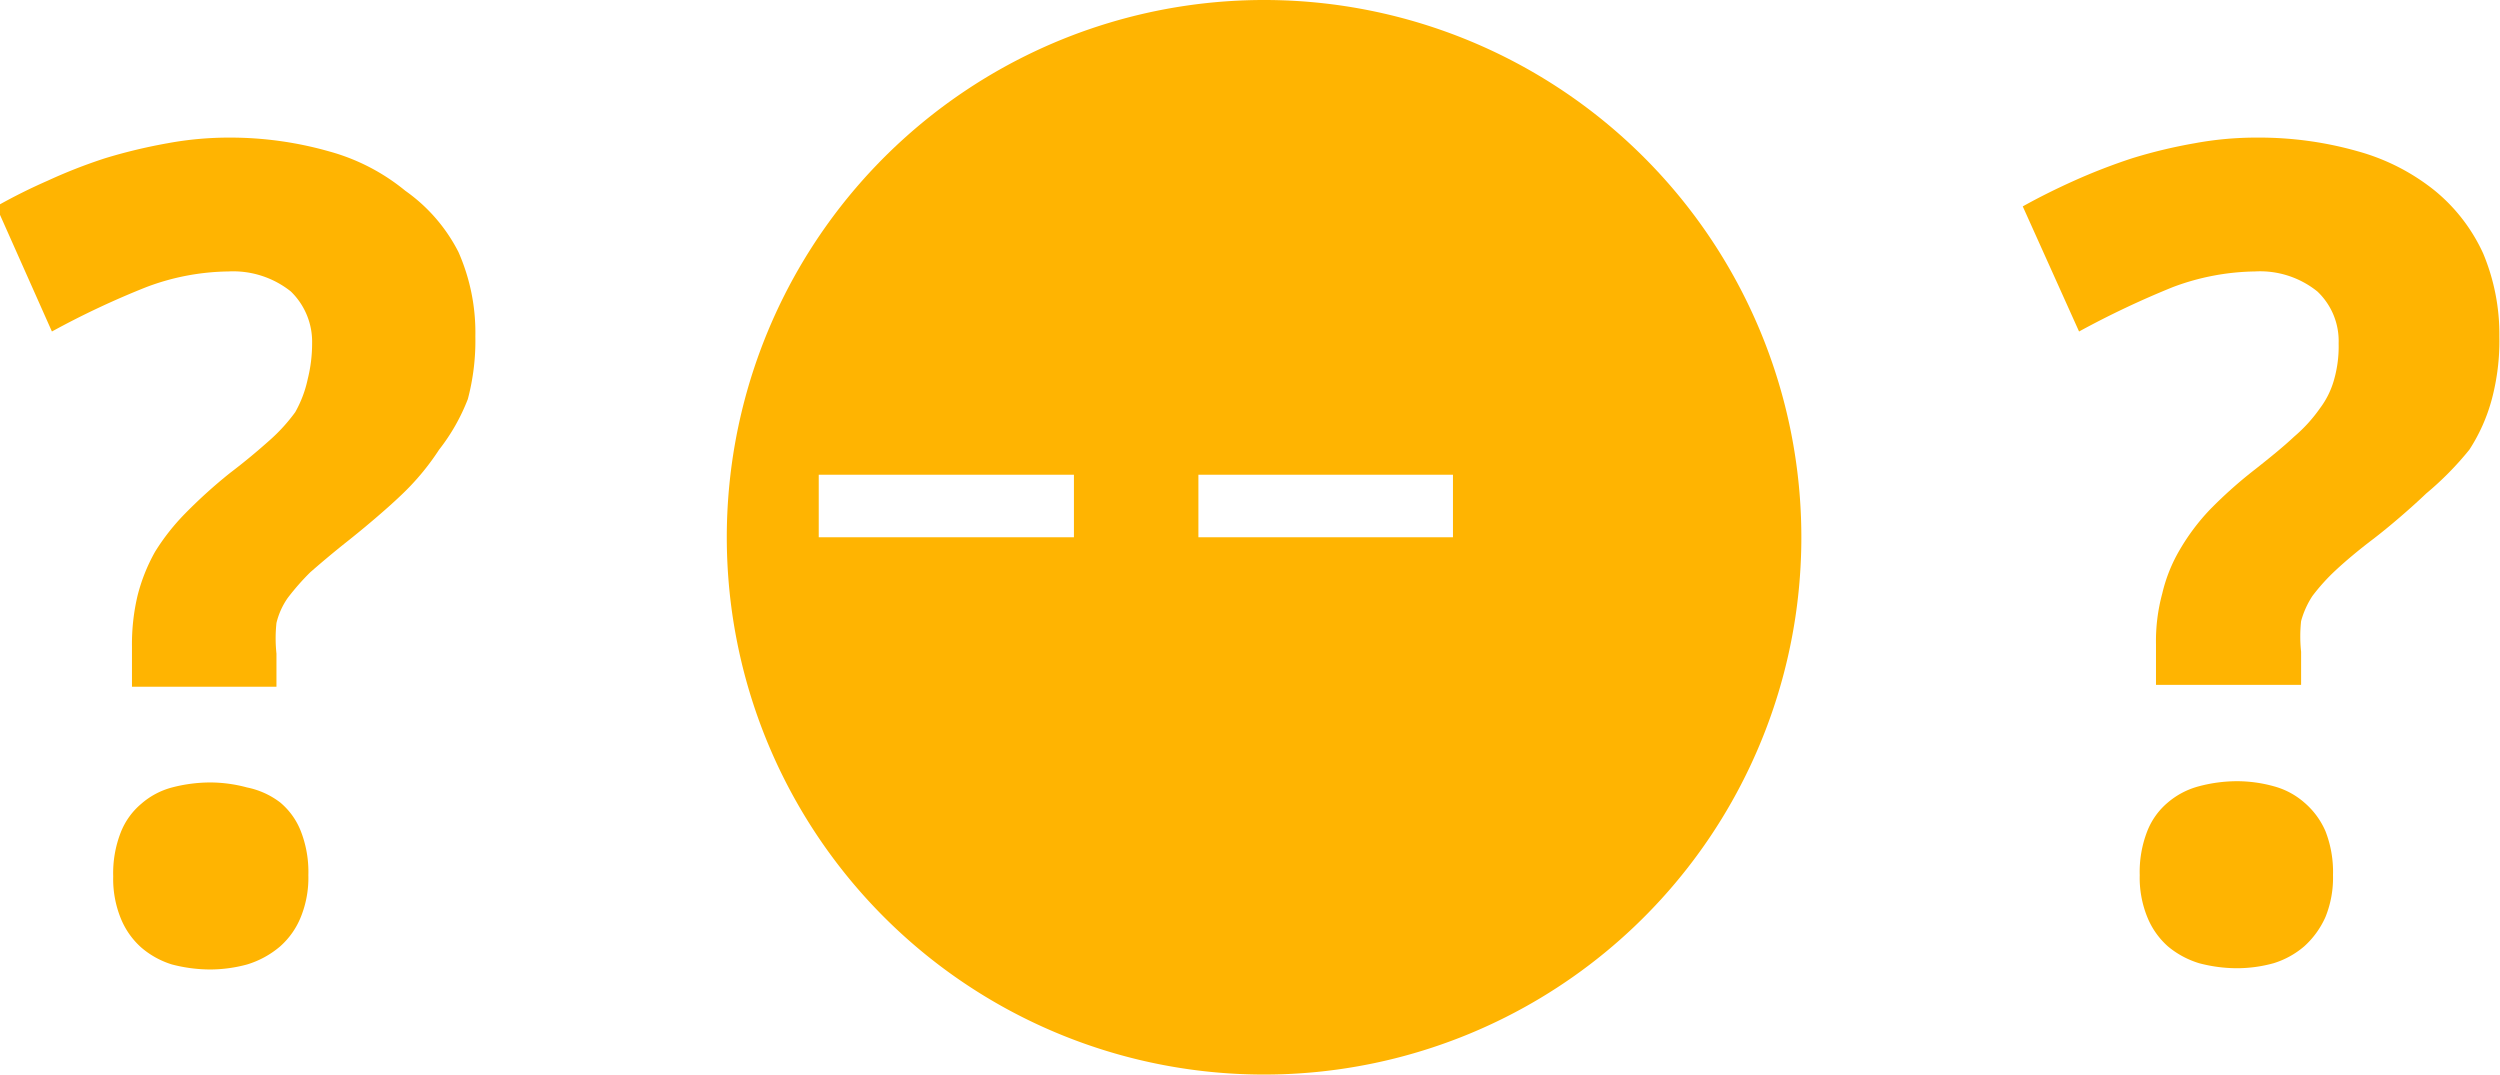 <svg id="Layer_1" data-name="Layer 1" xmlns="http://www.w3.org/2000/svg" viewBox="0 0 39.97 17.18"><defs><style>.cls-1{fill:#ffb401;}</style></defs><path class="cls-1" d="M22.74.41A8.59,8.59,0,1,0,31.32,9,8.59,8.59,0,0,0,22.74.41ZM19.69,9H15.61V8h4.08Zm6.06,0H21.68V8h4.07Z" transform="translate(-2.52 -0.41)"/><path class="cls-1" d="M42.22,4.46a2.8,2.8,0,0,0-.77-1,3.41,3.41,0,0,0-1.23-.63,5.75,5.75,0,0,0-1.61-.22,5.39,5.39,0,0,0-1,.09,8.08,8.08,0,0,0-1,.24,9.42,9.42,0,0,0-.93.36c-.29.13-.57.27-.82.41l.9,2A14.38,14.38,0,0,1,37.26,5a3.87,3.87,0,0,1,1.31-.25,1.46,1.46,0,0,1,1,.32,1.09,1.09,0,0,1,.34.83,1.93,1.93,0,0,1-.07.57,1.37,1.37,0,0,1-.23.47,2.39,2.39,0,0,1-.41.45c-.17.16-.38.33-.62.52a7.07,7.07,0,0,0-.73.65,3.45,3.45,0,0,0-.48.64,2.5,2.5,0,0,0-.28.7,2.9,2.9,0,0,0-.1.81v.65h2.32v-.53a2.31,2.31,0,0,1,0-.49,1.41,1.41,0,0,1,.18-.4,3.17,3.17,0,0,1,.37-.41c.15-.14.35-.31.6-.5s.61-.5.85-.73A5,5,0,0,0,42,7.6a2.82,2.82,0,0,0,.36-.81,3.65,3.65,0,0,0,.12-1A3.35,3.35,0,0,0,42.22,4.46Z" transform="translate(-2.52 -0.41)"/><path class="cls-1" d="M39.36,13.24a1.22,1.22,0,0,0-.49-.26,2.2,2.2,0,0,0-.58-.08,2.37,2.37,0,0,0-.61.08,1.26,1.26,0,0,0-.5.26,1.14,1.14,0,0,0-.33.46,1.79,1.79,0,0,0-.12.7,1.67,1.67,0,0,0,.12.67,1.25,1.25,0,0,0,.33.47,1.42,1.42,0,0,0,.5.27,2.37,2.37,0,0,0,.61.08,2.2,2.2,0,0,0,.58-.08,1.37,1.37,0,0,0,.49-.27,1.39,1.39,0,0,0,.34-.47,1.67,1.67,0,0,0,.12-.67,1.79,1.79,0,0,0-.12-.7A1.26,1.26,0,0,0,39.36,13.24Z" transform="translate(-2.52 -0.41)"/><path class="cls-1" d="M7,13.24A1.29,1.29,0,0,0,6.47,13a2.27,2.27,0,0,0-.59-.08,2.43,2.43,0,0,0-.61.08,1.22,1.22,0,0,0-.49.26,1.14,1.14,0,0,0-.33.46,1.79,1.79,0,0,0-.12.7,1.67,1.67,0,0,0,.12.67,1.25,1.25,0,0,0,.33.47,1.37,1.37,0,0,0,.49.27,2.43,2.43,0,0,0,.61.08,2.27,2.27,0,0,0,.59-.08A1.47,1.47,0,0,0,7,15.54a1.25,1.25,0,0,0,.33-.47,1.67,1.67,0,0,0,.12-.67,1.79,1.79,0,0,0-.12-.7A1.14,1.14,0,0,0,7,13.24Z" transform="translate(-2.52 -0.41)"/><path class="cls-1" d="M9,3.46a3.28,3.28,0,0,0-1.22-.63A5.77,5.77,0,0,0,6.2,2.61a5.39,5.39,0,0,0-1,.09,8.58,8.58,0,0,0-1,.24,8.38,8.38,0,0,0-.92.36,9,9,0,0,0-.82.41l.89,2A13.57,13.57,0,0,1,4.86,5a3.83,3.83,0,0,1,1.31-.25,1.48,1.48,0,0,1,1,.32,1.12,1.12,0,0,1,.34.83,2.34,2.34,0,0,1-.07.57A1.86,1.86,0,0,1,7.24,7a2.79,2.79,0,0,1-.41.45c-.18.16-.38.33-.63.52a8.07,8.07,0,0,0-.72.65A3.52,3.52,0,0,0,5,9.23a2.85,2.85,0,0,0-.28.7,3.35,3.35,0,0,0-.09.81v.65H6.94v-.53a2.31,2.31,0,0,1,0-.49,1.18,1.18,0,0,1,.18-.4,3.9,3.9,0,0,1,.36-.41c.16-.14.36-.31.6-.5s.61-.5.85-.73a4,4,0,0,0,.61-.73A3.15,3.15,0,0,0,10,6.79a3.65,3.65,0,0,0,.12-1,3.19,3.19,0,0,0-.27-1.35A2.69,2.69,0,0,0,9,3.46Z" transform="translate(-2.52 -0.41)"/></svg>